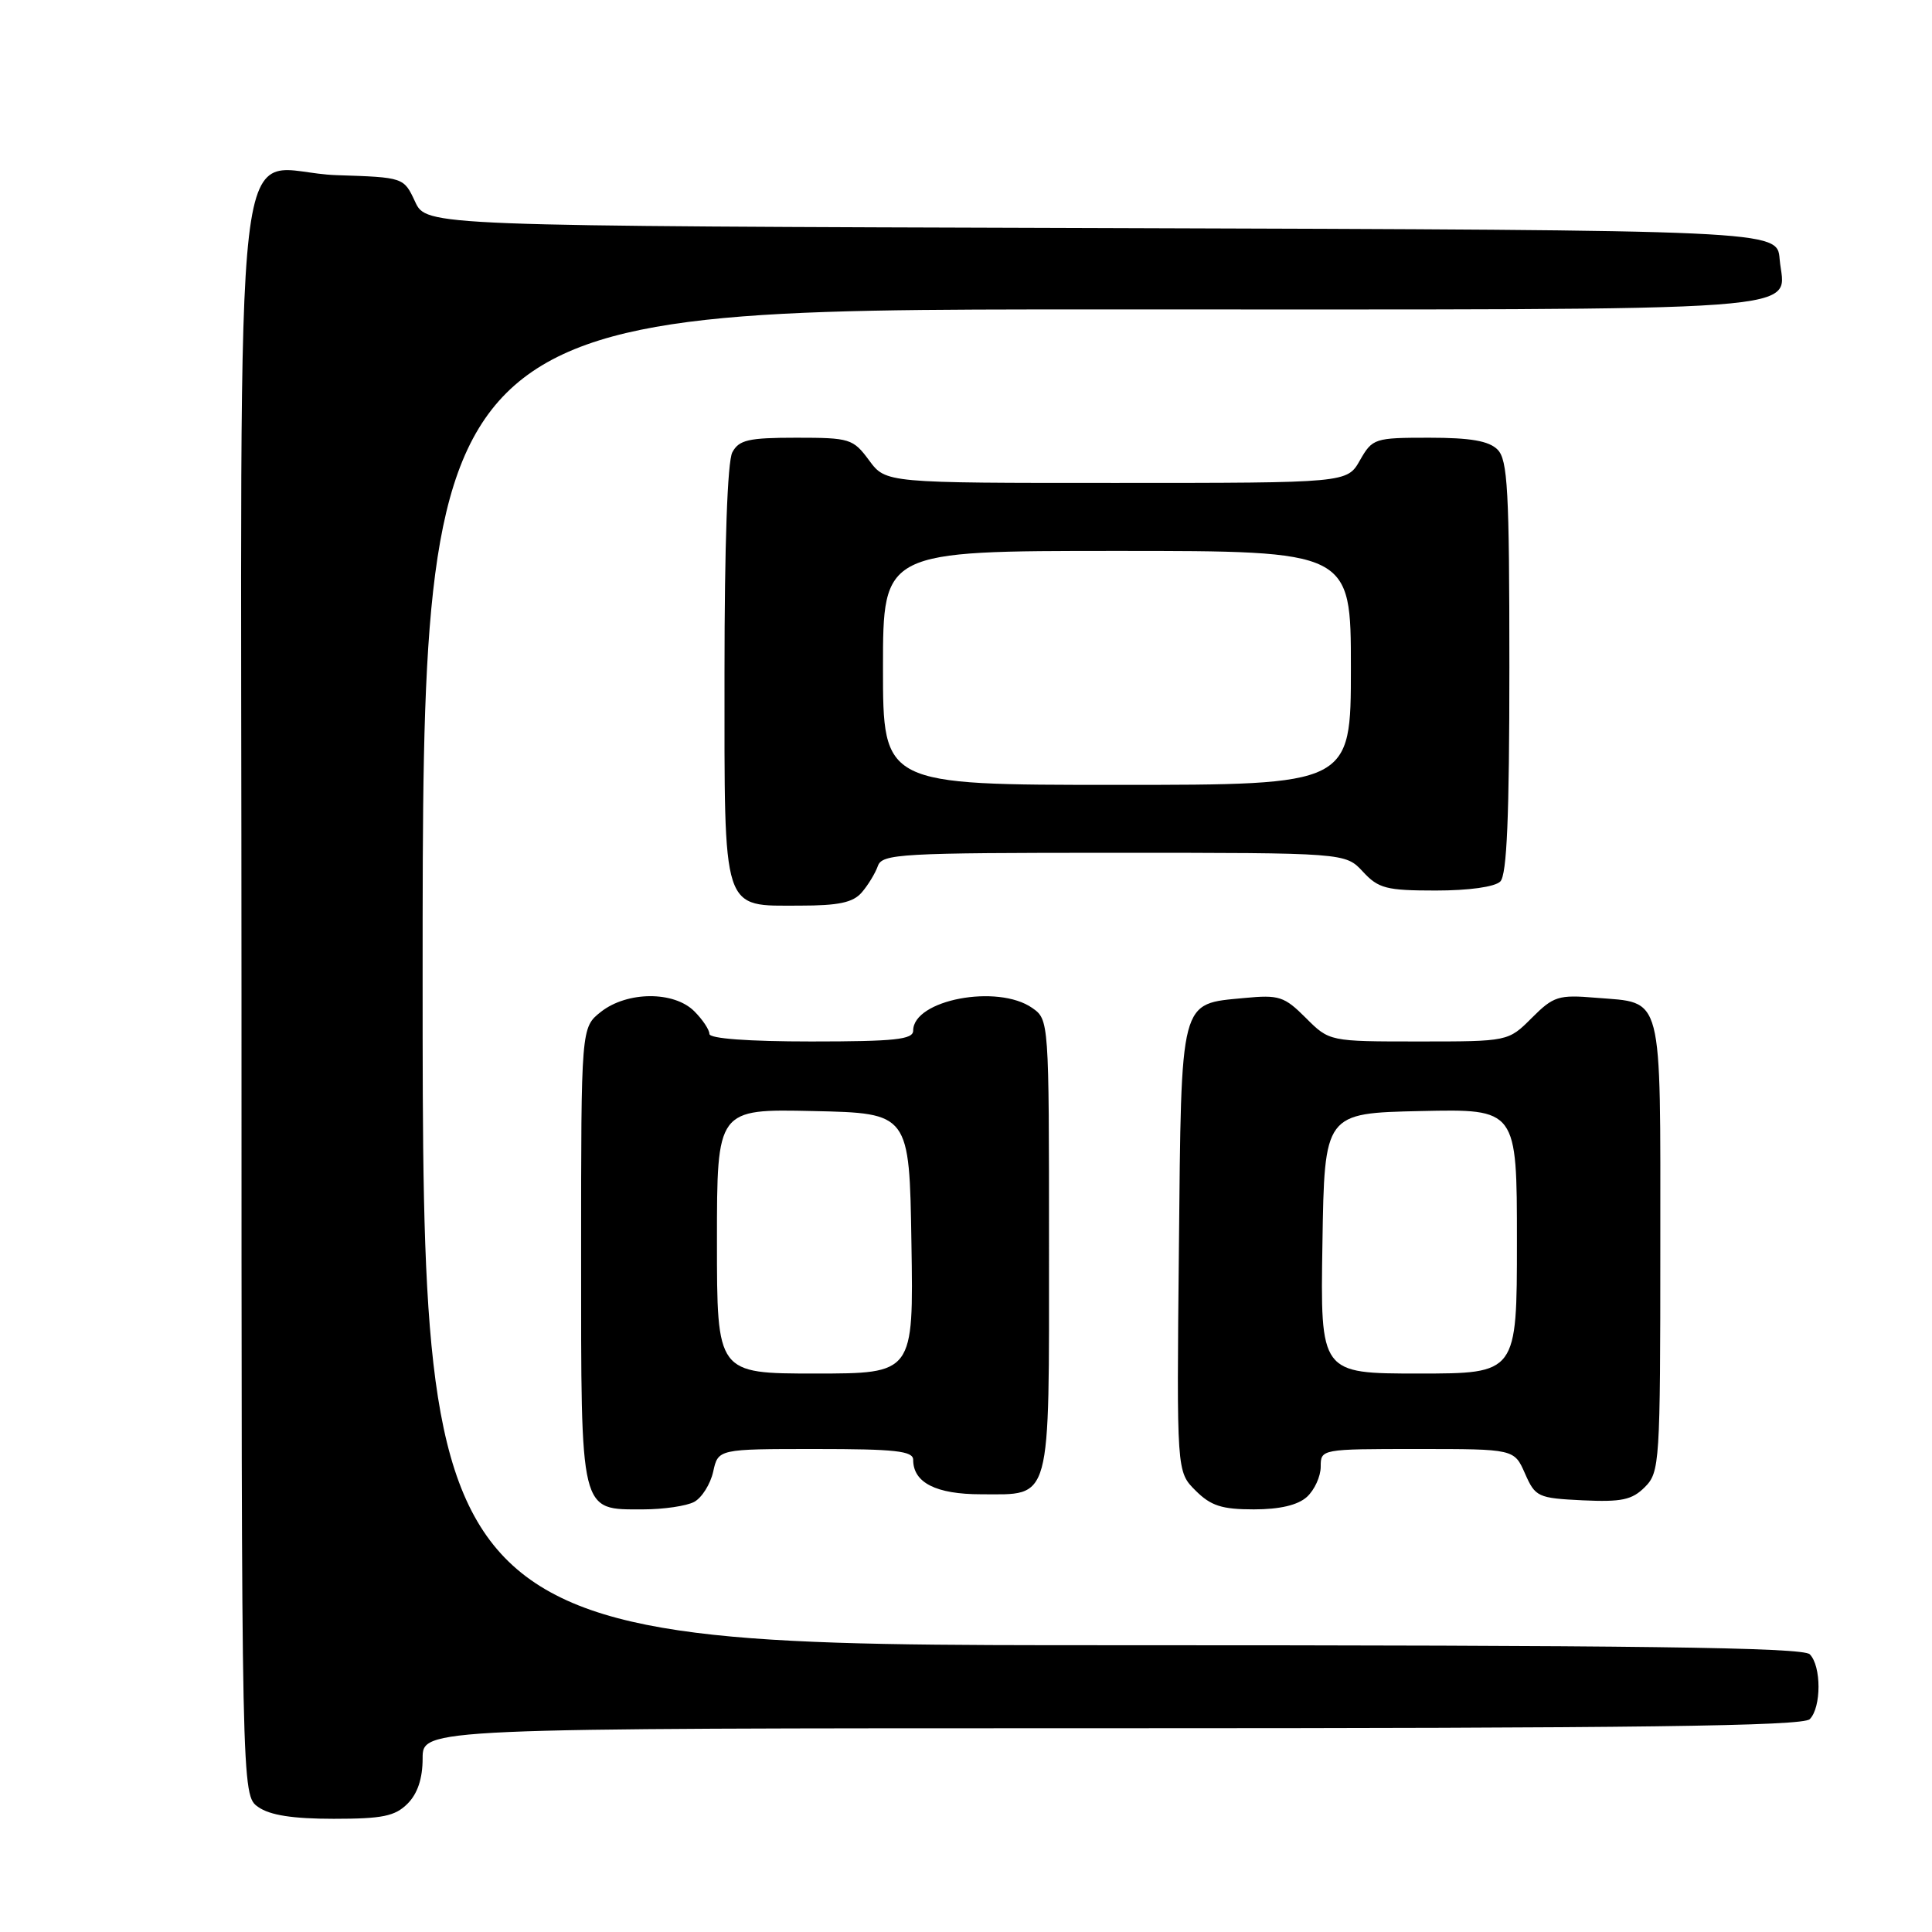 <?xml version="1.0" encoding="UTF-8" standalone="no"?>
<!DOCTYPE svg PUBLIC "-//W3C//DTD SVG 1.1//EN" "http://www.w3.org/Graphics/SVG/1.1/DTD/svg11.dtd" >
<svg xmlns="http://www.w3.org/2000/svg" xmlns:xlink="http://www.w3.org/1999/xlink" version="1.1" viewBox="0 0 256 256">
 <g >
 <path fill="currentColor"
d=" M 54.00 239.00 C 55.33 237.67 56.00 235.67 56.00 233.00 C 56.00 229.00 56.00 229.00 147.30 229.00 C 216.98 229.00 238.88 228.72 239.80 227.80 C 241.35 226.25 241.35 220.75 239.80 219.20 C 238.88 218.28 216.98 218.00 147.30 218.00 C 56.00 218.00 56.00 218.00 56.00 129.50 C 56.00 41.00 56.00 41.00 144.88 41.00 C 243.31 41.00 236.41 41.51 235.81 34.32 C 235.50 30.50 235.50 30.50 146.00 30.22 C 56.50 29.95 56.50 29.95 55.00 26.72 C 53.50 23.50 53.50 23.50 44.62 23.21 C 30.42 22.74 32.00 9.08 32.00 132.10 C 32.00 237.89 32.00 237.89 34.22 239.44 C 35.77 240.53 38.80 241.00 44.22 241.00 C 50.67 241.00 52.34 240.66 54.00 239.00 Z  M 91.98 199.01 C 93.00 198.46 94.13 196.66 94.50 195.01 C 95.16 192.00 95.16 192.00 108.08 192.00 C 118.61 192.00 121.00 192.26 121.00 193.43 C 121.00 196.46 124.02 198.00 130.00 198.00 C 139.42 198.00 139.00 199.54 139.00 164.99 C 139.00 135.25 138.99 135.11 136.78 133.56 C 132.19 130.35 121.00 132.48 121.00 136.56 C 121.00 137.74 118.60 138.00 107.50 138.00 C 99.17 138.00 94.00 137.62 94.00 137.00 C 94.00 136.45 93.10 135.10 92.00 134.00 C 89.30 131.30 83.11 131.34 79.63 134.07 C 77.00 136.15 77.00 136.15 77.00 166.24 C 77.00 200.88 76.78 200.00 85.22 200.00 C 87.92 200.00 90.97 199.55 91.98 199.01 Z  M 173.17 198.35 C 174.18 197.43 175.00 195.63 175.00 194.35 C 175.00 192.01 175.04 192.00 187.82 192.00 C 200.64 192.00 200.64 192.00 202.07 195.25 C 203.44 198.36 203.77 198.51 209.70 198.80 C 214.87 199.04 216.25 198.75 217.95 197.05 C 219.92 195.08 220.00 193.89 220.00 165.12 C 220.00 131.15 220.47 132.95 211.48 132.21 C 206.50 131.79 205.85 132.00 202.97 134.88 C 199.85 138.00 199.85 138.00 188.00 138.00 C 176.15 138.00 176.15 138.00 173.03 134.88 C 170.17 132.02 169.48 131.80 164.88 132.24 C 156.26 133.07 156.54 131.97 156.21 165.54 C 155.91 195.01 155.91 195.01 158.41 197.50 C 160.44 199.53 161.90 200.00 166.13 200.00 C 169.58 200.00 171.96 199.44 173.17 198.35 Z  M 114.19 118.25 C 115.02 117.29 115.98 115.71 116.32 114.75 C 116.89 113.13 119.30 113.00 147.60 113.00 C 178.27 113.00 178.27 113.00 180.59 115.50 C 182.65 117.73 183.70 118.00 190.25 118.00 C 194.63 118.00 198.08 117.52 198.80 116.80 C 199.67 115.93 200.00 108.22 200.00 88.37 C 200.00 64.95 199.78 60.92 198.43 59.57 C 197.28 58.42 194.84 58.00 189.38 58.00 C 182.13 58.00 181.86 58.09 180.20 60.99 C 178.50 63.99 178.50 63.99 147.94 63.99 C 117.38 64.00 117.38 64.00 115.16 61.00 C 113.04 58.13 112.61 58.00 105.51 58.00 C 99.18 58.00 97.92 58.29 97.04 59.93 C 96.39 61.13 96.00 72.24 96.00 89.11 C 96.00 121.33 95.57 120.00 106.00 120.00 C 111.13 120.00 113.04 119.59 114.19 118.25 Z  M 95.00 164.47 C 95.00 146.94 95.00 146.94 107.75 147.22 C 120.50 147.50 120.50 147.50 120.77 164.75 C 121.05 182.00 121.05 182.00 108.02 182.00 C 95.00 182.00 95.00 182.00 95.00 164.47 Z  M 175.23 164.75 C 175.50 147.50 175.50 147.50 188.25 147.22 C 201.00 146.94 201.00 146.94 201.00 164.47 C 201.00 182.00 201.00 182.00 187.98 182.00 C 174.95 182.00 174.95 182.00 175.23 164.75 Z  M 117.00 88.50 C 117.00 73.00 117.00 73.00 148.00 73.00 C 179.00 73.00 179.00 73.00 179.00 88.50 C 179.00 104.00 179.00 104.00 148.00 104.00 C 117.00 104.00 117.00 104.00 117.00 88.50 Z "/>
</g>
</svg>